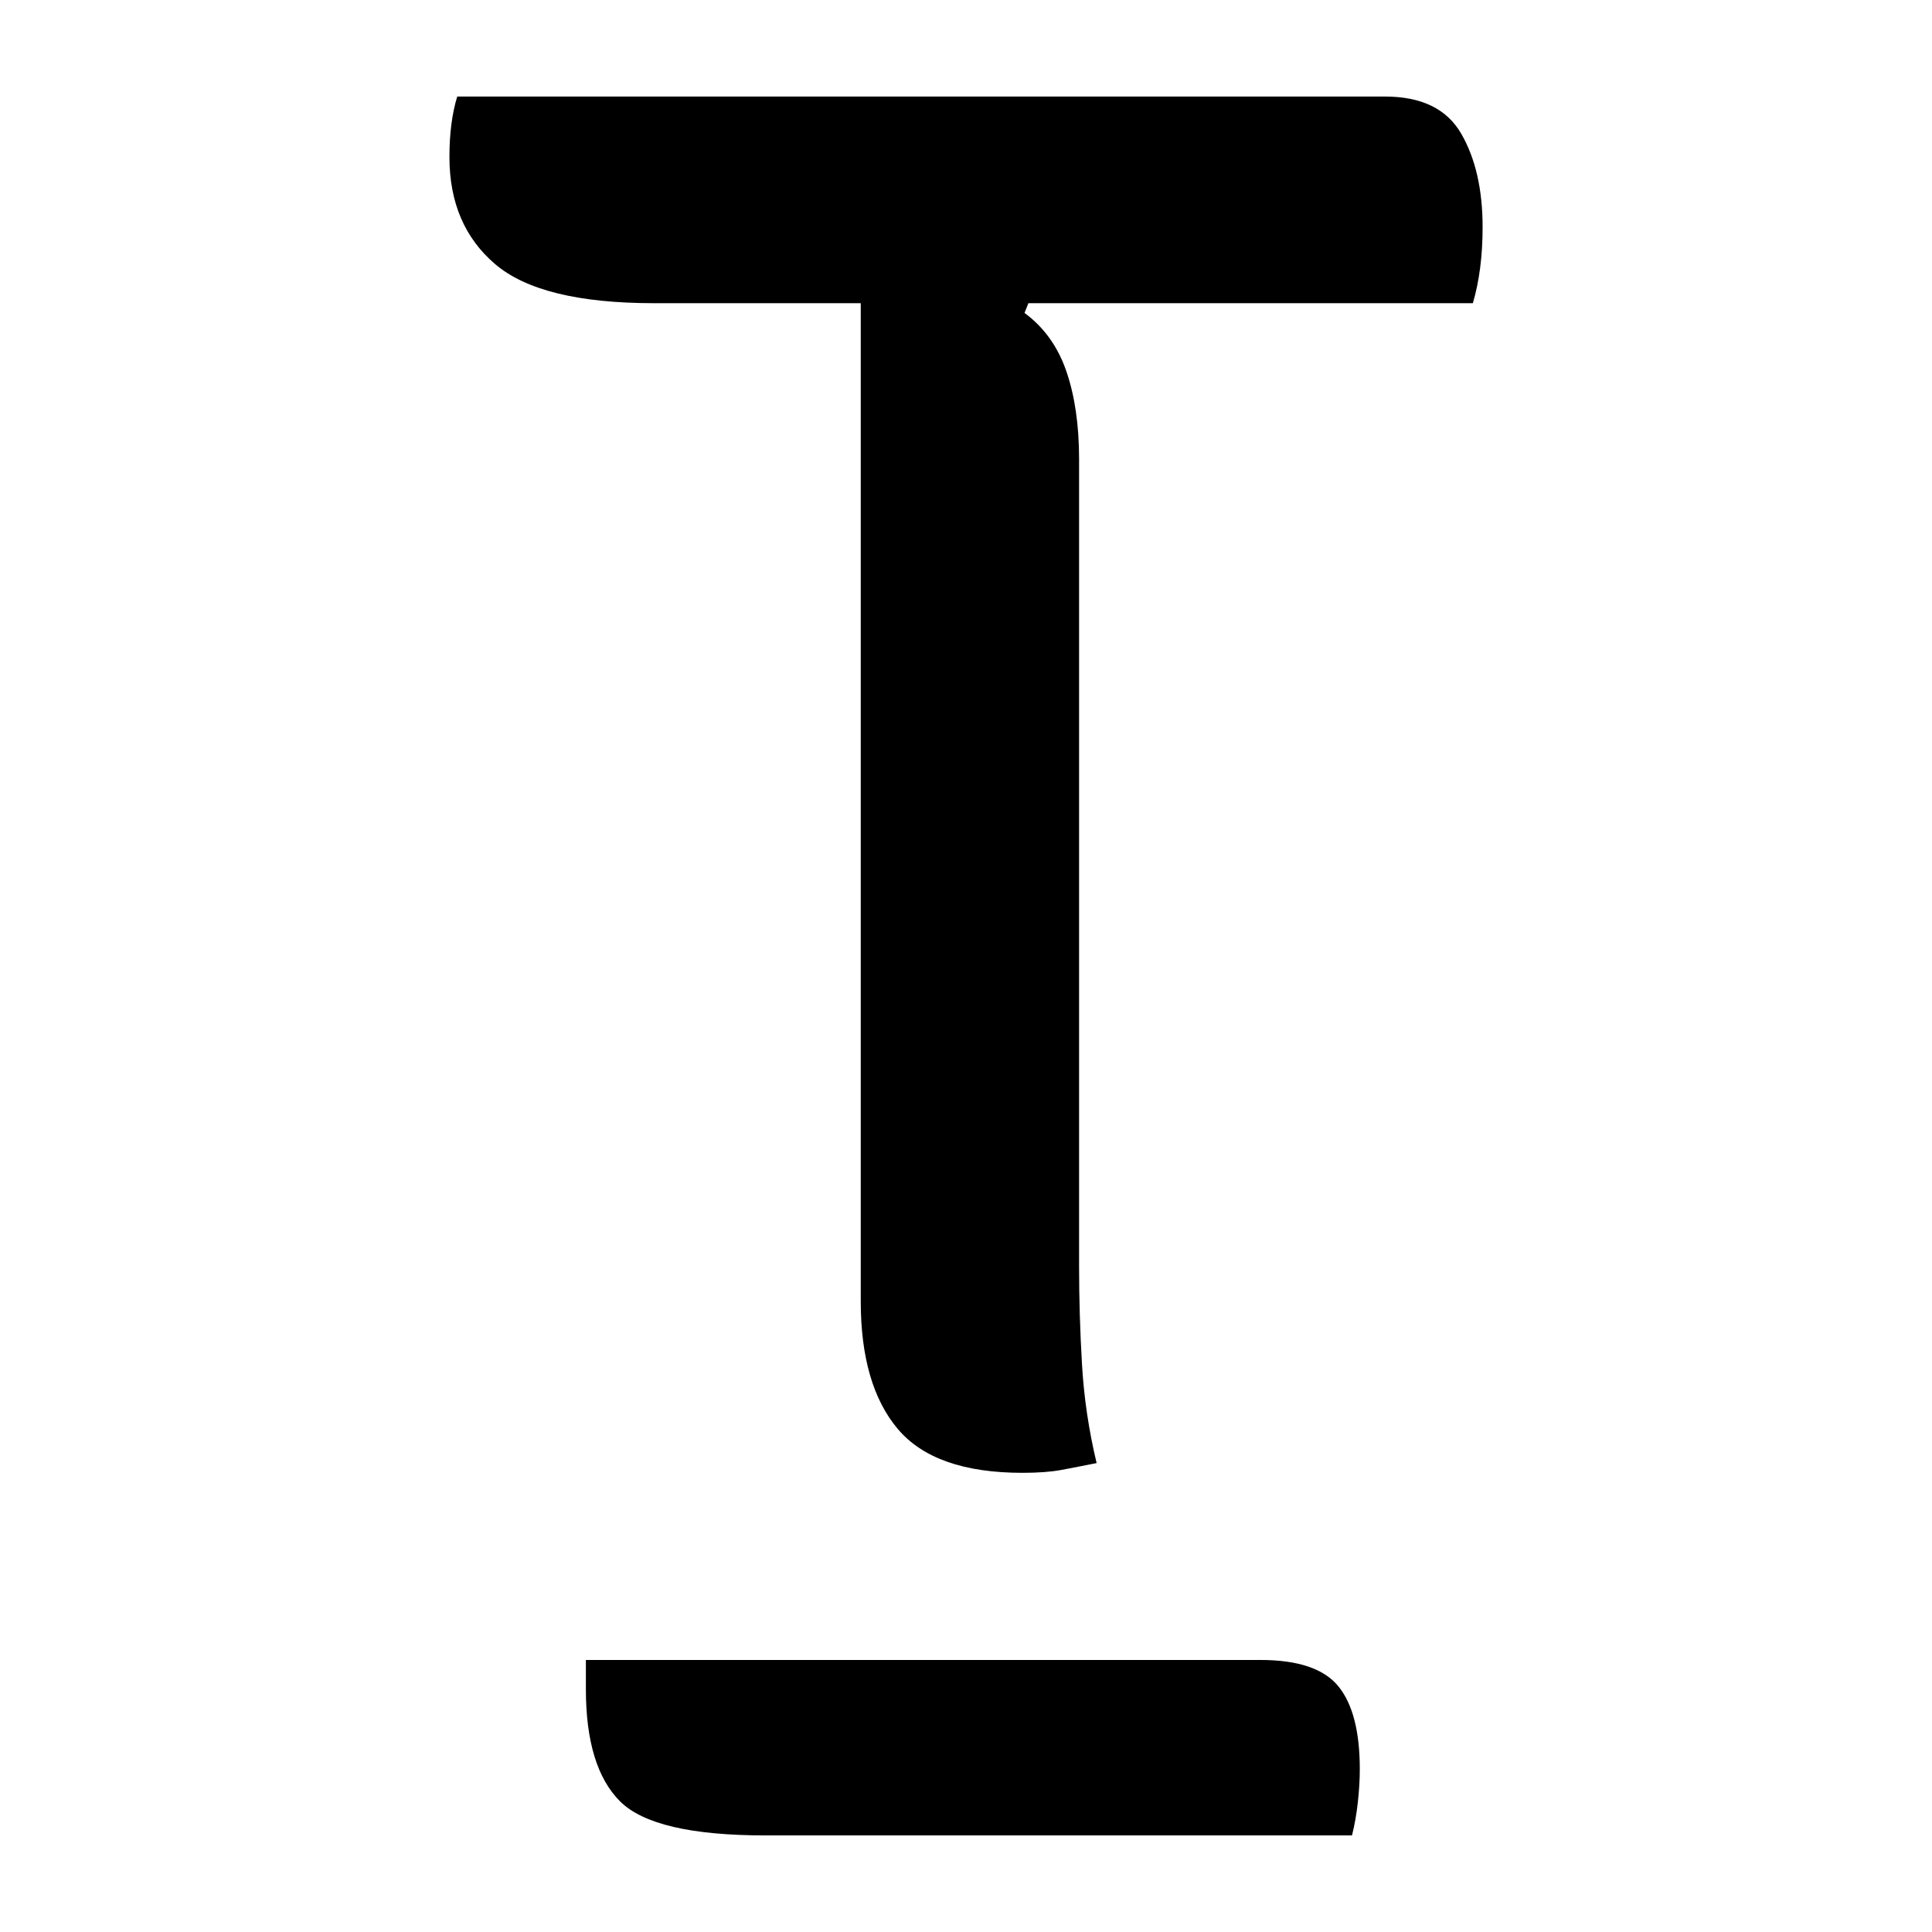 <?xml version="1.0" encoding="UTF-8"?>
<svg width="1000" height="1000" viewBox="0 0 1000 1000" version="1.1" xmlns="http://www.w3.org/2000/svg" xmlns:xlink="http://www.w3.org/1999/xlink">
 <path d="M51.5,-51 l173,0 c9.67,0,16.33,-2.25,20,-6.75 c3.67,-4.5,5.5,-11.58,5.5,-21.25 c0,-2.67,-0.17,-5.5,-0.5,-8.5 c-0.33,-3.0,-0.83,-5.83,-1.5,-8.5 l-150.5,0 c-19.0,0,-31.42,2.92,-37.25,8.75 c-5.83,5.83,-8.75,15.42,-8.75,28.75 Z M182.5,-0.5 c-3.33,-0.67,-6.33,-1.25,-9,-1.75 c-2.67,-0.5,-6.0,-0.75,-10,-0.75 c-15.0,0,-25.67,3.75,-32,11.25 c-6.33,7.5,-9.5,18.42,-9.5,32.75 l0,256 l-53,0 c-19.33,0,-32.92,3.33,-40.75,10 c-7.83,6.67,-11.75,15.83,-11.75,27.5 c0,6.0,0.67,11.17,2,15.5 l238,0 c9.33,0,15.83,-3.17,19.5,-9.5 c3.67,-6.33,5.5,-14.33,5.5,-24 c0,-7.33,-0.83,-13.83,-2.5,-19.5 l-114,0 l-1,-2.5 c5.0,-3.67,8.58,-8.67,10.75,-15 c2.17,-6.33,3.25,-13.83,3.25,-22.5 l0,-207 c0,-8.33,0.25,-16.75,0.75,-25.25 c0.5,-8.5,1.75,-16.92,3.75,-25.25 Z M182.5,-0.5" fill="rgb(0,0,0)" transform="matrix(2.018,0.0,0.0,-2.018,199.327,756.278)"/>
</svg>